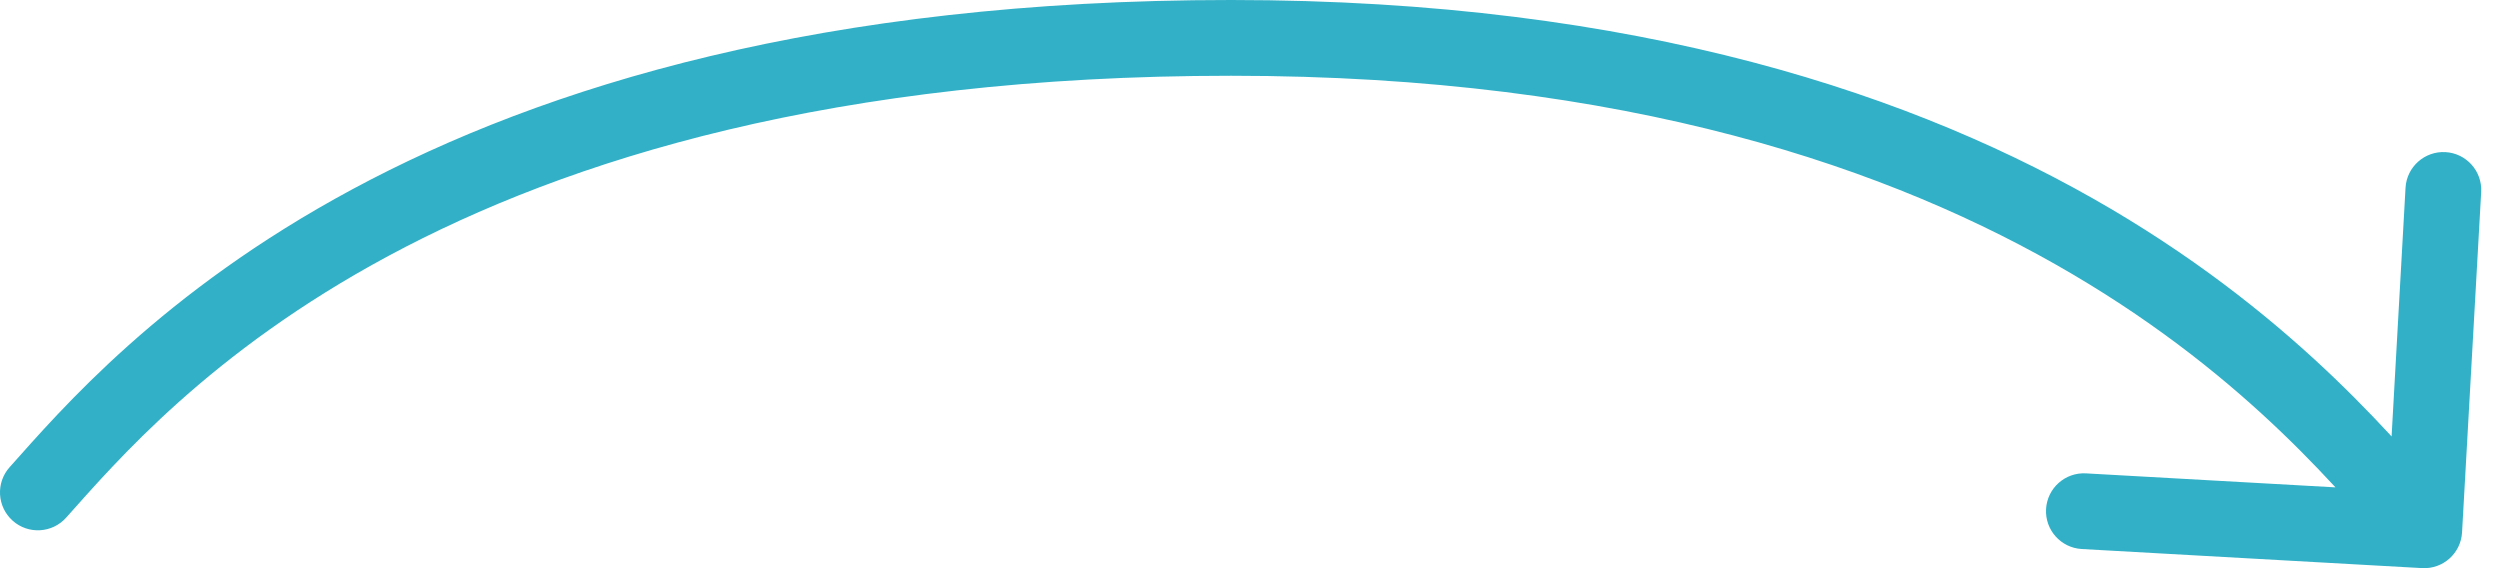 <svg width="66" height="15" viewBox="0 0 66 15" fill="none" xmlns="http://www.w3.org/2000/svg">
<path d="M0.254 12.334C-0.114 12.745 -0.078 13.378 0.334 13.746C0.745 14.114 1.378 14.078 1.746 13.666L0.254 12.334ZM63.944 14.998C64.495 15.029 64.967 14.607 64.998 14.056L65.503 5.07C65.534 4.519 65.112 4.047 64.561 4.016C64.01 3.985 63.537 4.407 63.506 4.958L63.058 12.945L55.07 12.497C54.519 12.466 54.047 12.888 54.016 13.439C53.985 13.991 54.407 14.463 54.958 14.494L63.944 14.998ZM1.746 13.666C3.074 12.18 5.536 9.293 10.255 6.756C14.977 4.217 22.016 2 32.5 2V0C21.722 0 14.351 2.283 9.308 4.994C4.263 7.707 1.607 10.82 0.254 12.334L1.746 13.666ZM32.5 2C42.965 2 49.993 4.458 54.711 7.237C59.436 10.019 61.896 13.146 63.254 14.666L64.746 13.334C63.423 11.854 60.764 8.481 55.726 5.513C50.679 2.542 43.297 0 32.5 0V2Z" fill="#31B0C7"/>
</svg>
